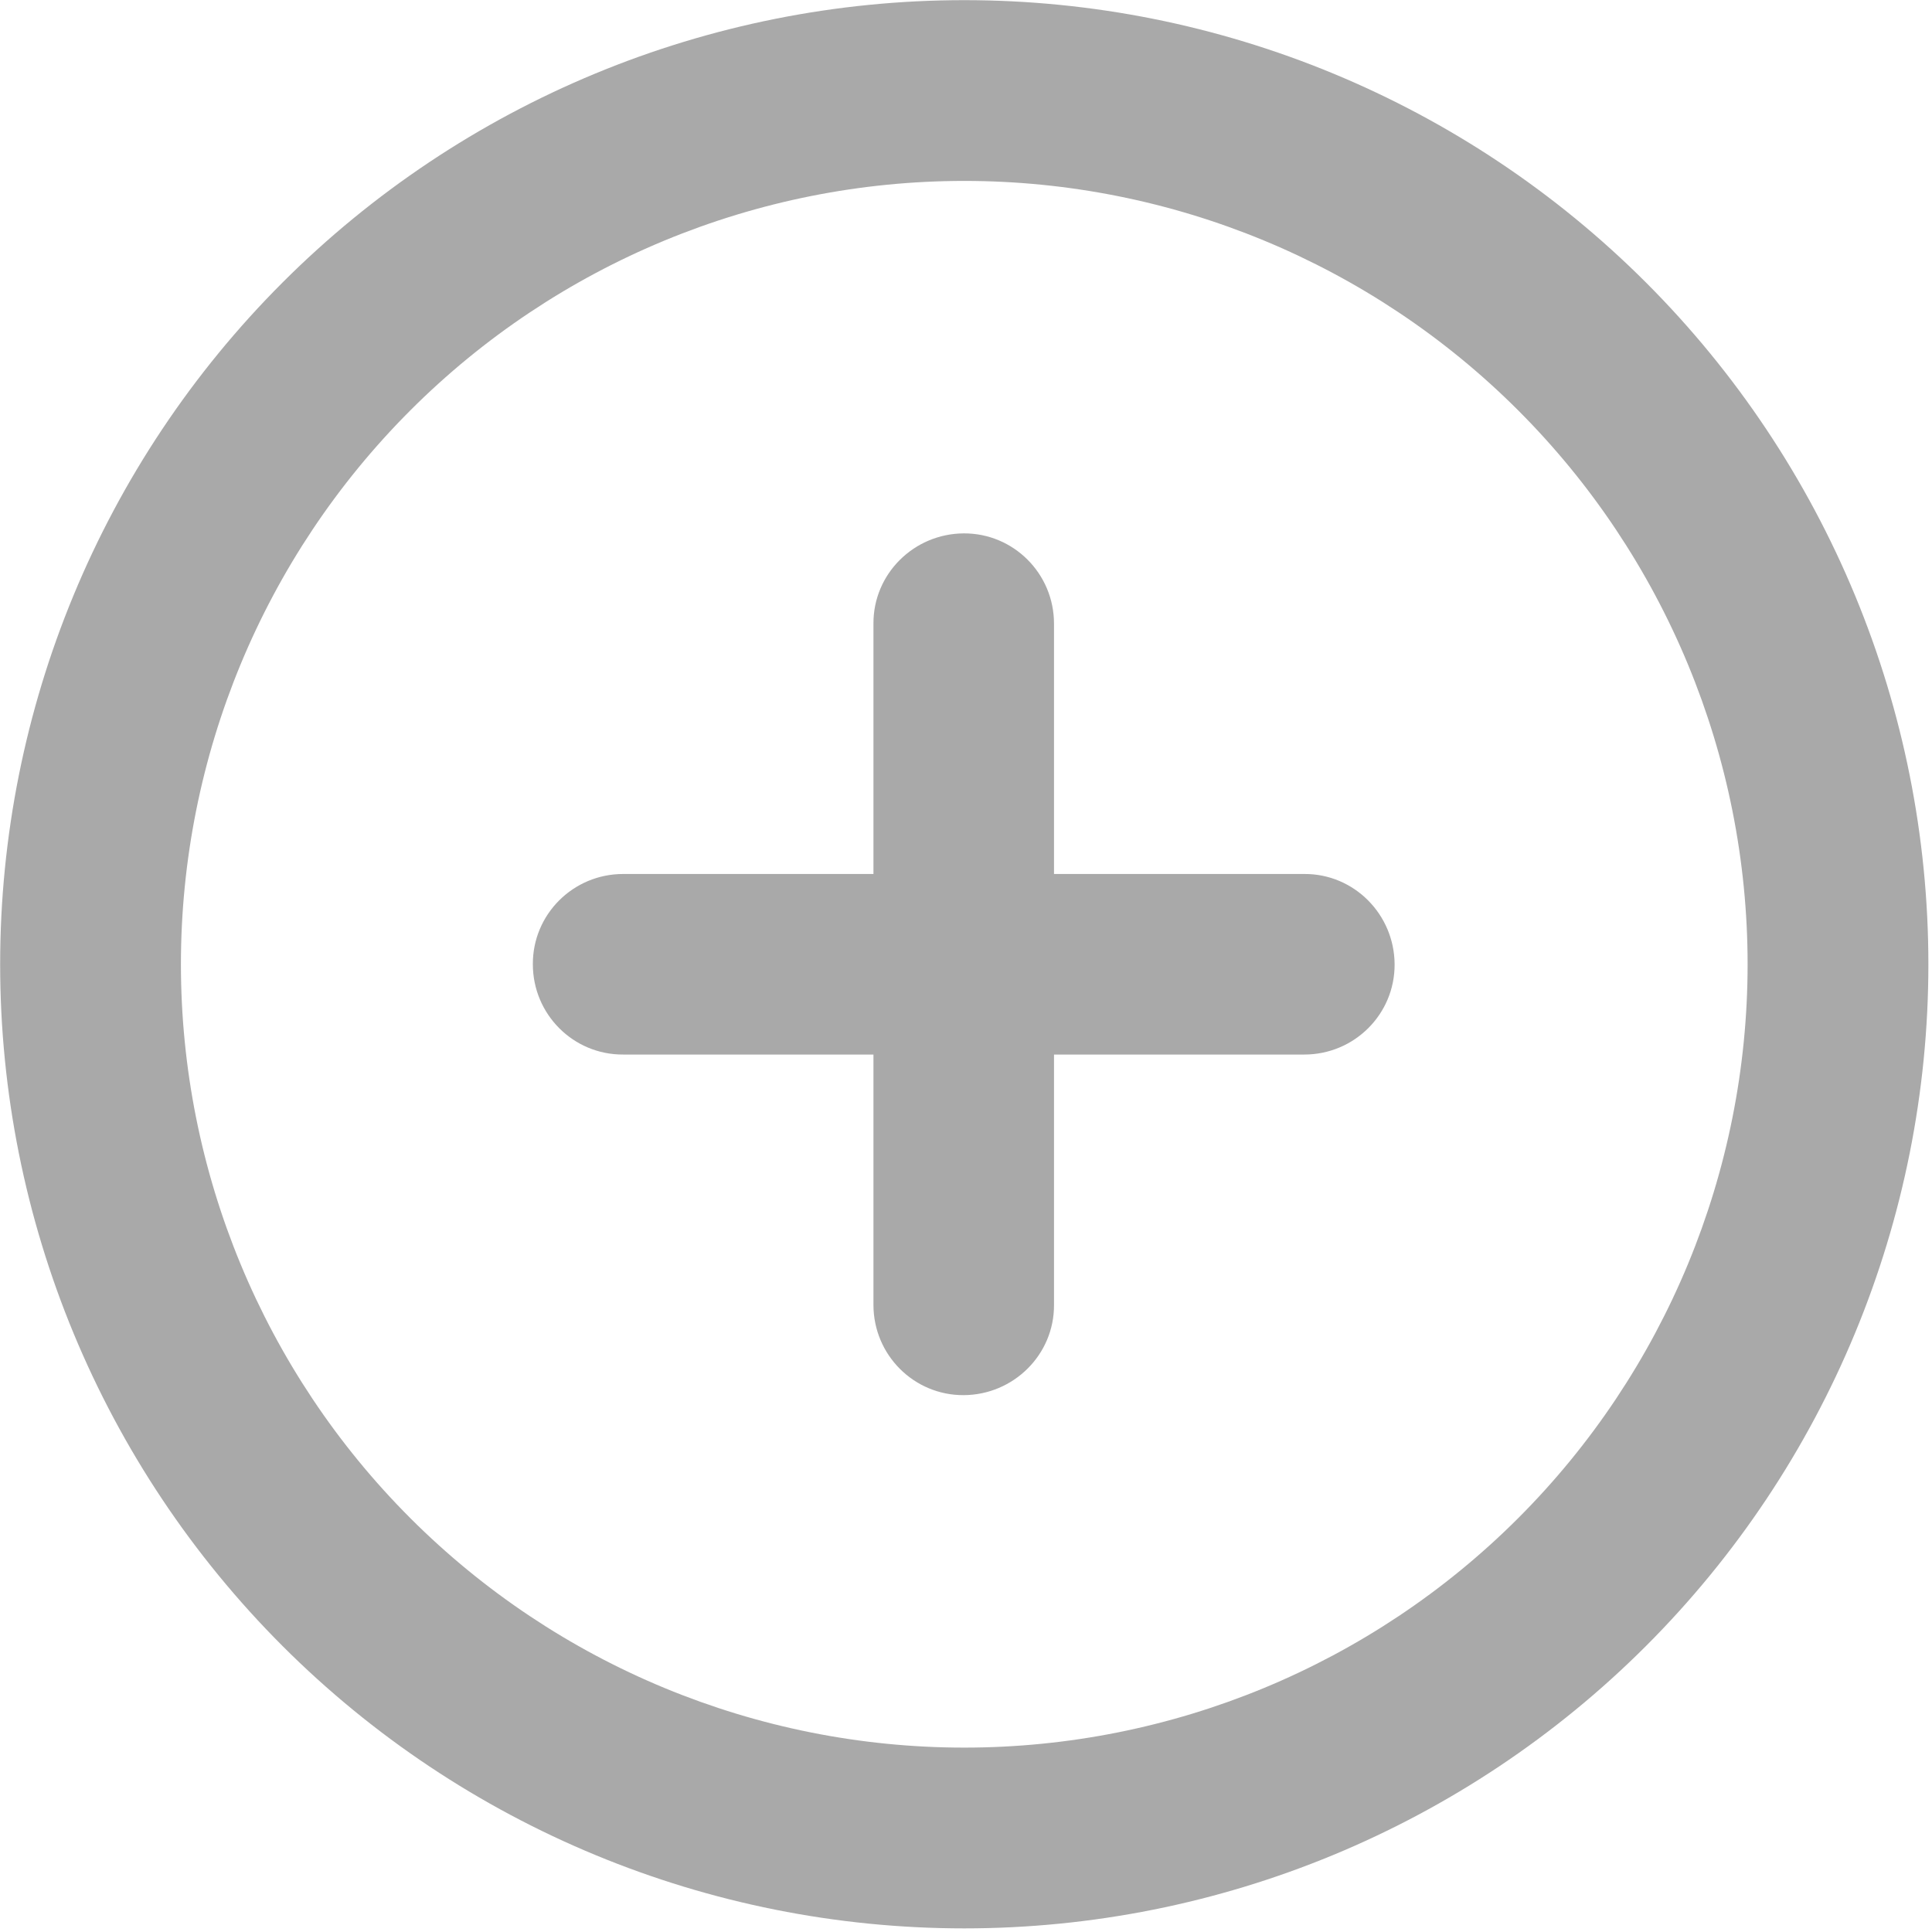 <svg width="513" height="513" viewBox="0 0 513 513" fill="none" xmlns="http://www.w3.org/2000/svg">
<path d="M108.96 108.961C147.968 69.953 200.874 48.039 256.039 48.039C311.204 48.039 364.109 69.953 403.117 108.961C442.124 147.968 464.039 200.874 464.039 256.039C464.039 311.204 442.124 364.11 403.117 403.117C364.109 442.125 311.204 464.039 256.039 464.039C200.874 464.039 147.968 442.125 108.96 403.117C69.953 364.11 48.039 311.204 48.039 256.039C48.039 200.874 69.953 147.968 108.96 108.961ZM437.058 437.058C485.067 389.049 512.039 323.934 512.039 256.039C512.039 188.144 485.067 123.029 437.058 75.02C389.049 27.01 323.934 0.039 256.039 0.039C188.143 0.039 123.029 27.01 75.019 75.02C27.01 123.029 0.039 188.144 0.039 256.039C0.039 323.934 27.01 389.049 75.019 437.058C123.029 485.068 188.143 512.039 256.039 512.039C323.934 512.039 389.049 485.068 437.058 437.058ZM141.487 256.039C141.487 269.333 152.235 280.081 165.458 280.01H231.926V346.478C231.926 359.772 242.674 370.52 255.897 370.449C269.12 370.378 279.939 359.701 279.868 346.478V280.01H346.336C359.63 280.01 370.378 269.262 370.307 256.039C370.236 242.816 359.559 231.997 346.336 232.068H279.868V165.6C279.868 152.306 269.12 141.558 255.897 141.629C242.674 141.7 231.856 152.377 231.926 165.6V232.068H165.458C152.165 232.068 141.417 242.816 141.487 256.039Z" fill="#A9A9A9"/>
</svg>
